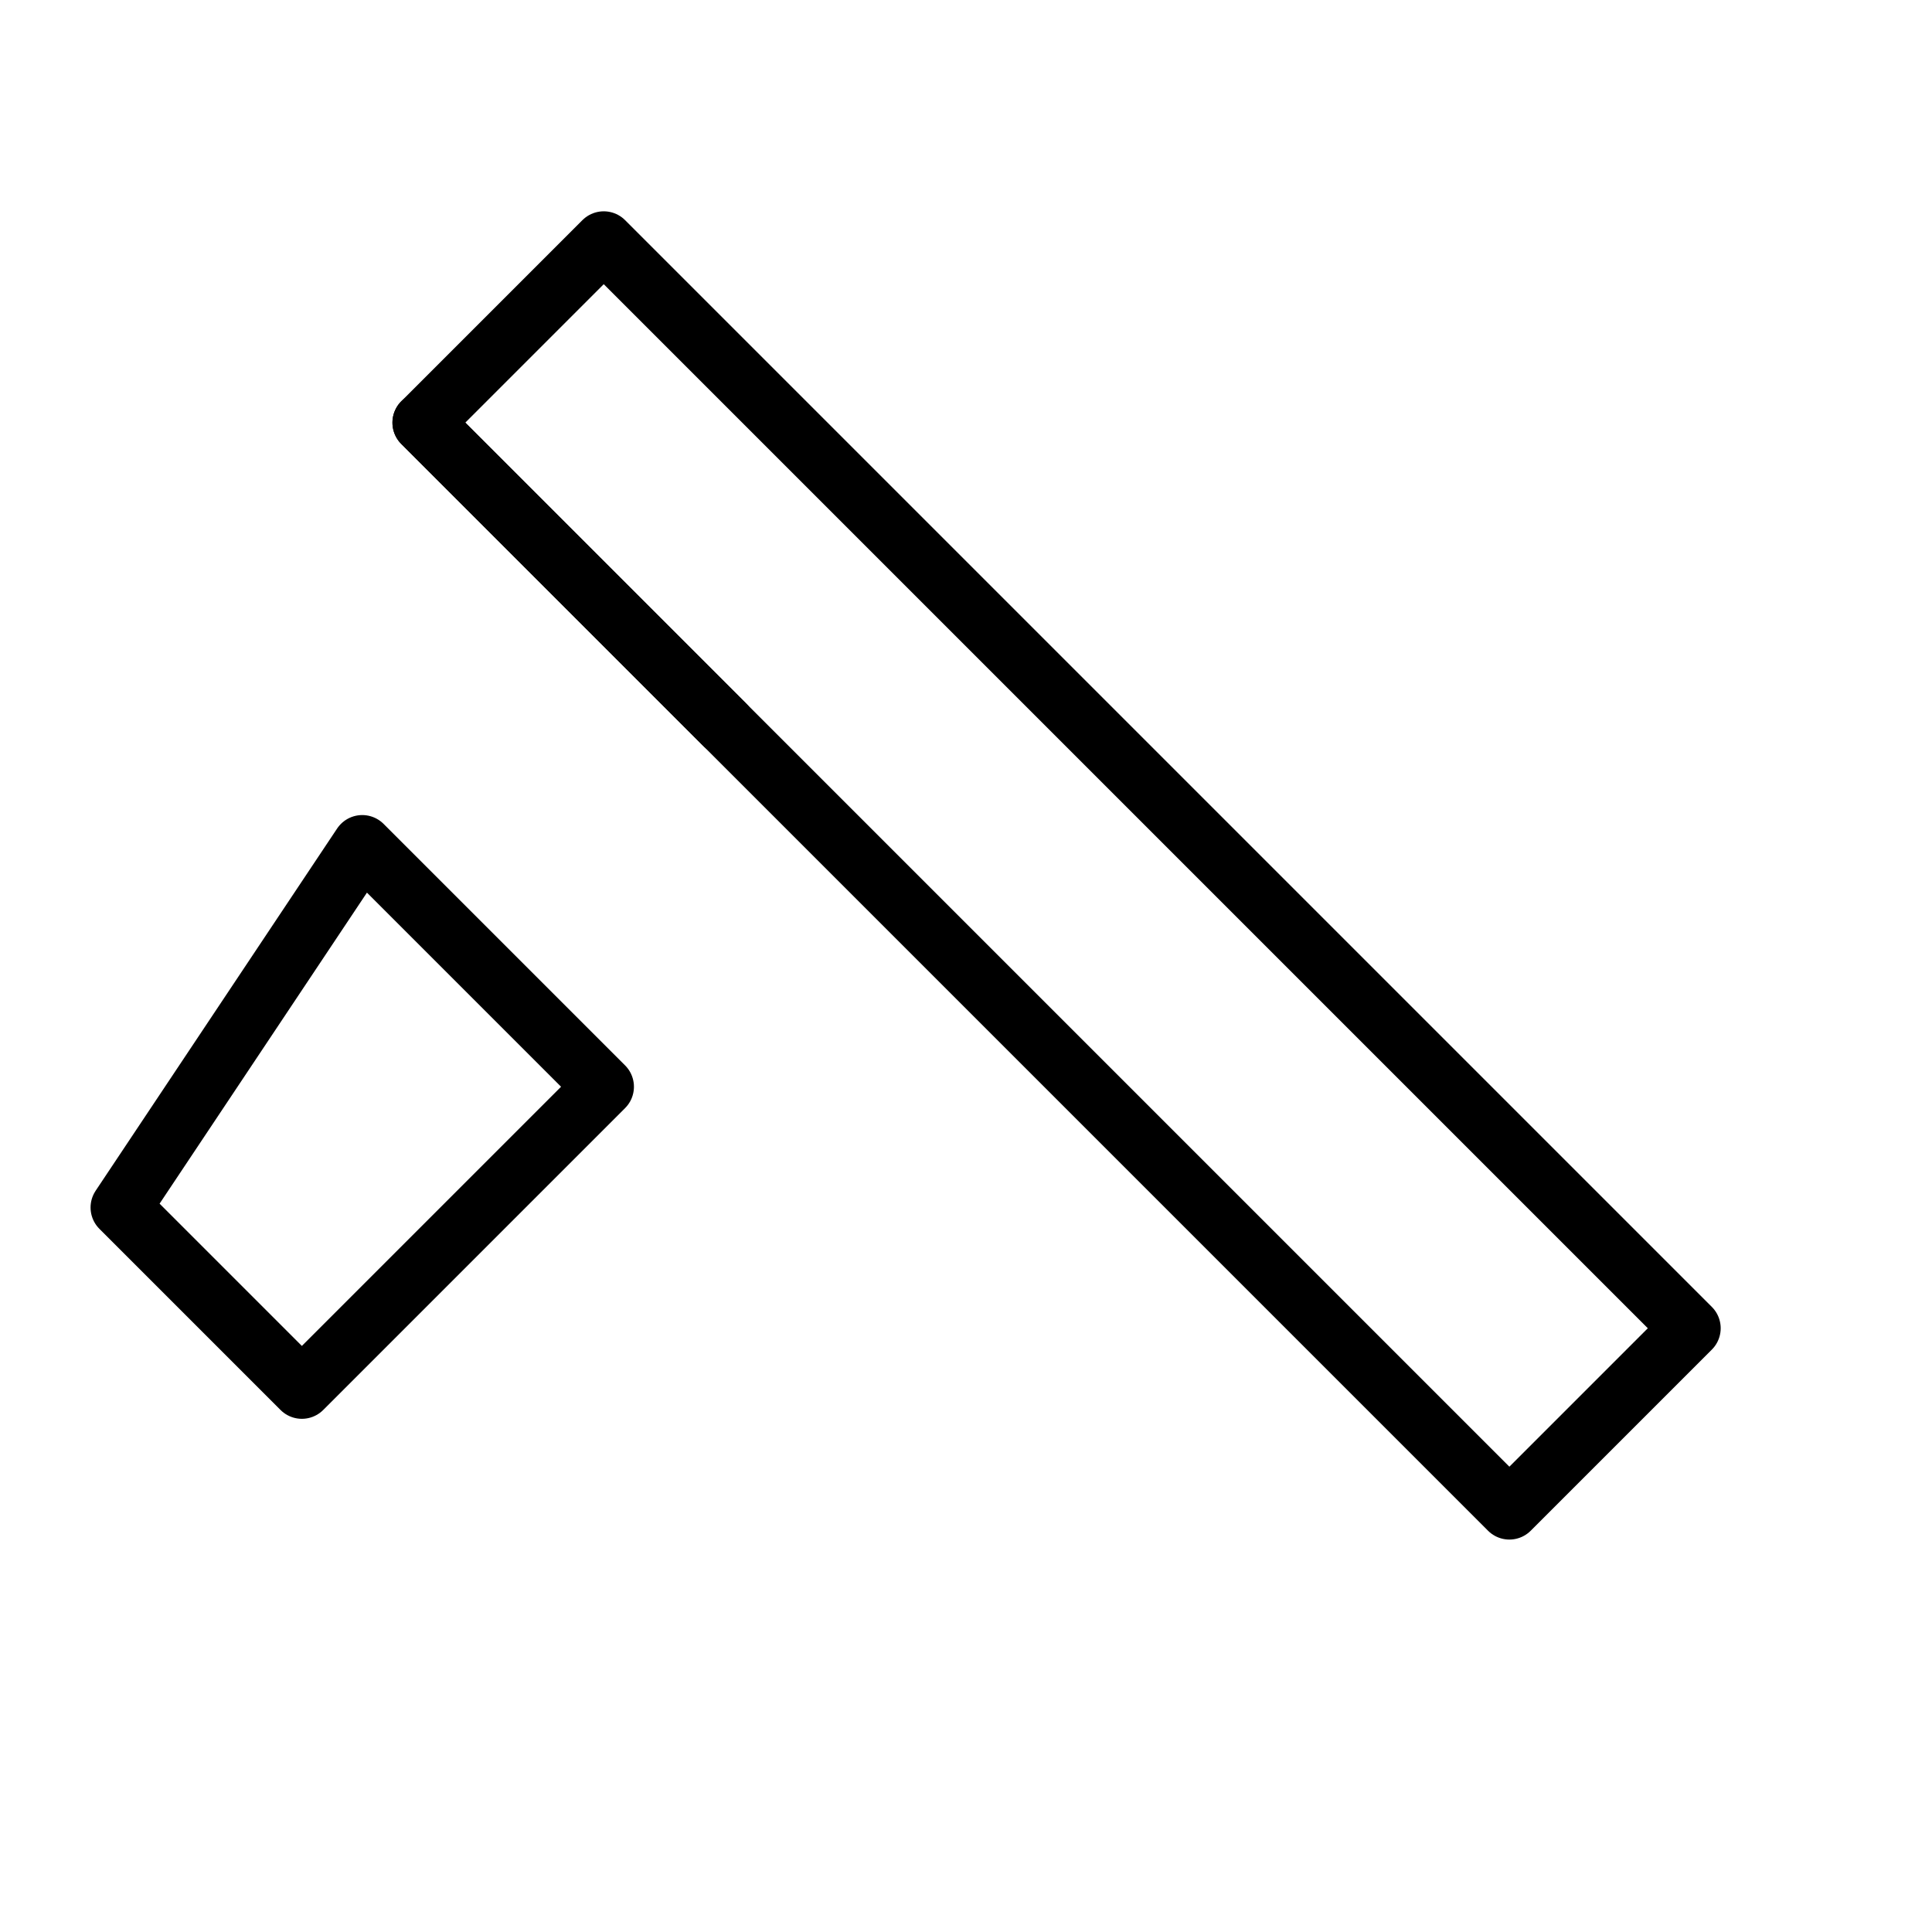 <svg xmlns="http://www.w3.org/2000/svg" viewBox="0 0 64 64">
  <g fill="none" stroke="#000" stroke-width="2" stroke-linecap="round" stroke-linejoin="round">
    <path d="M20 8l36 36-6 6-36-36z" />
    <path d="M14 14l10 10" />
    <path d="M12 28l8 8-10 10-6-6z" />
  </g>
</svg>
